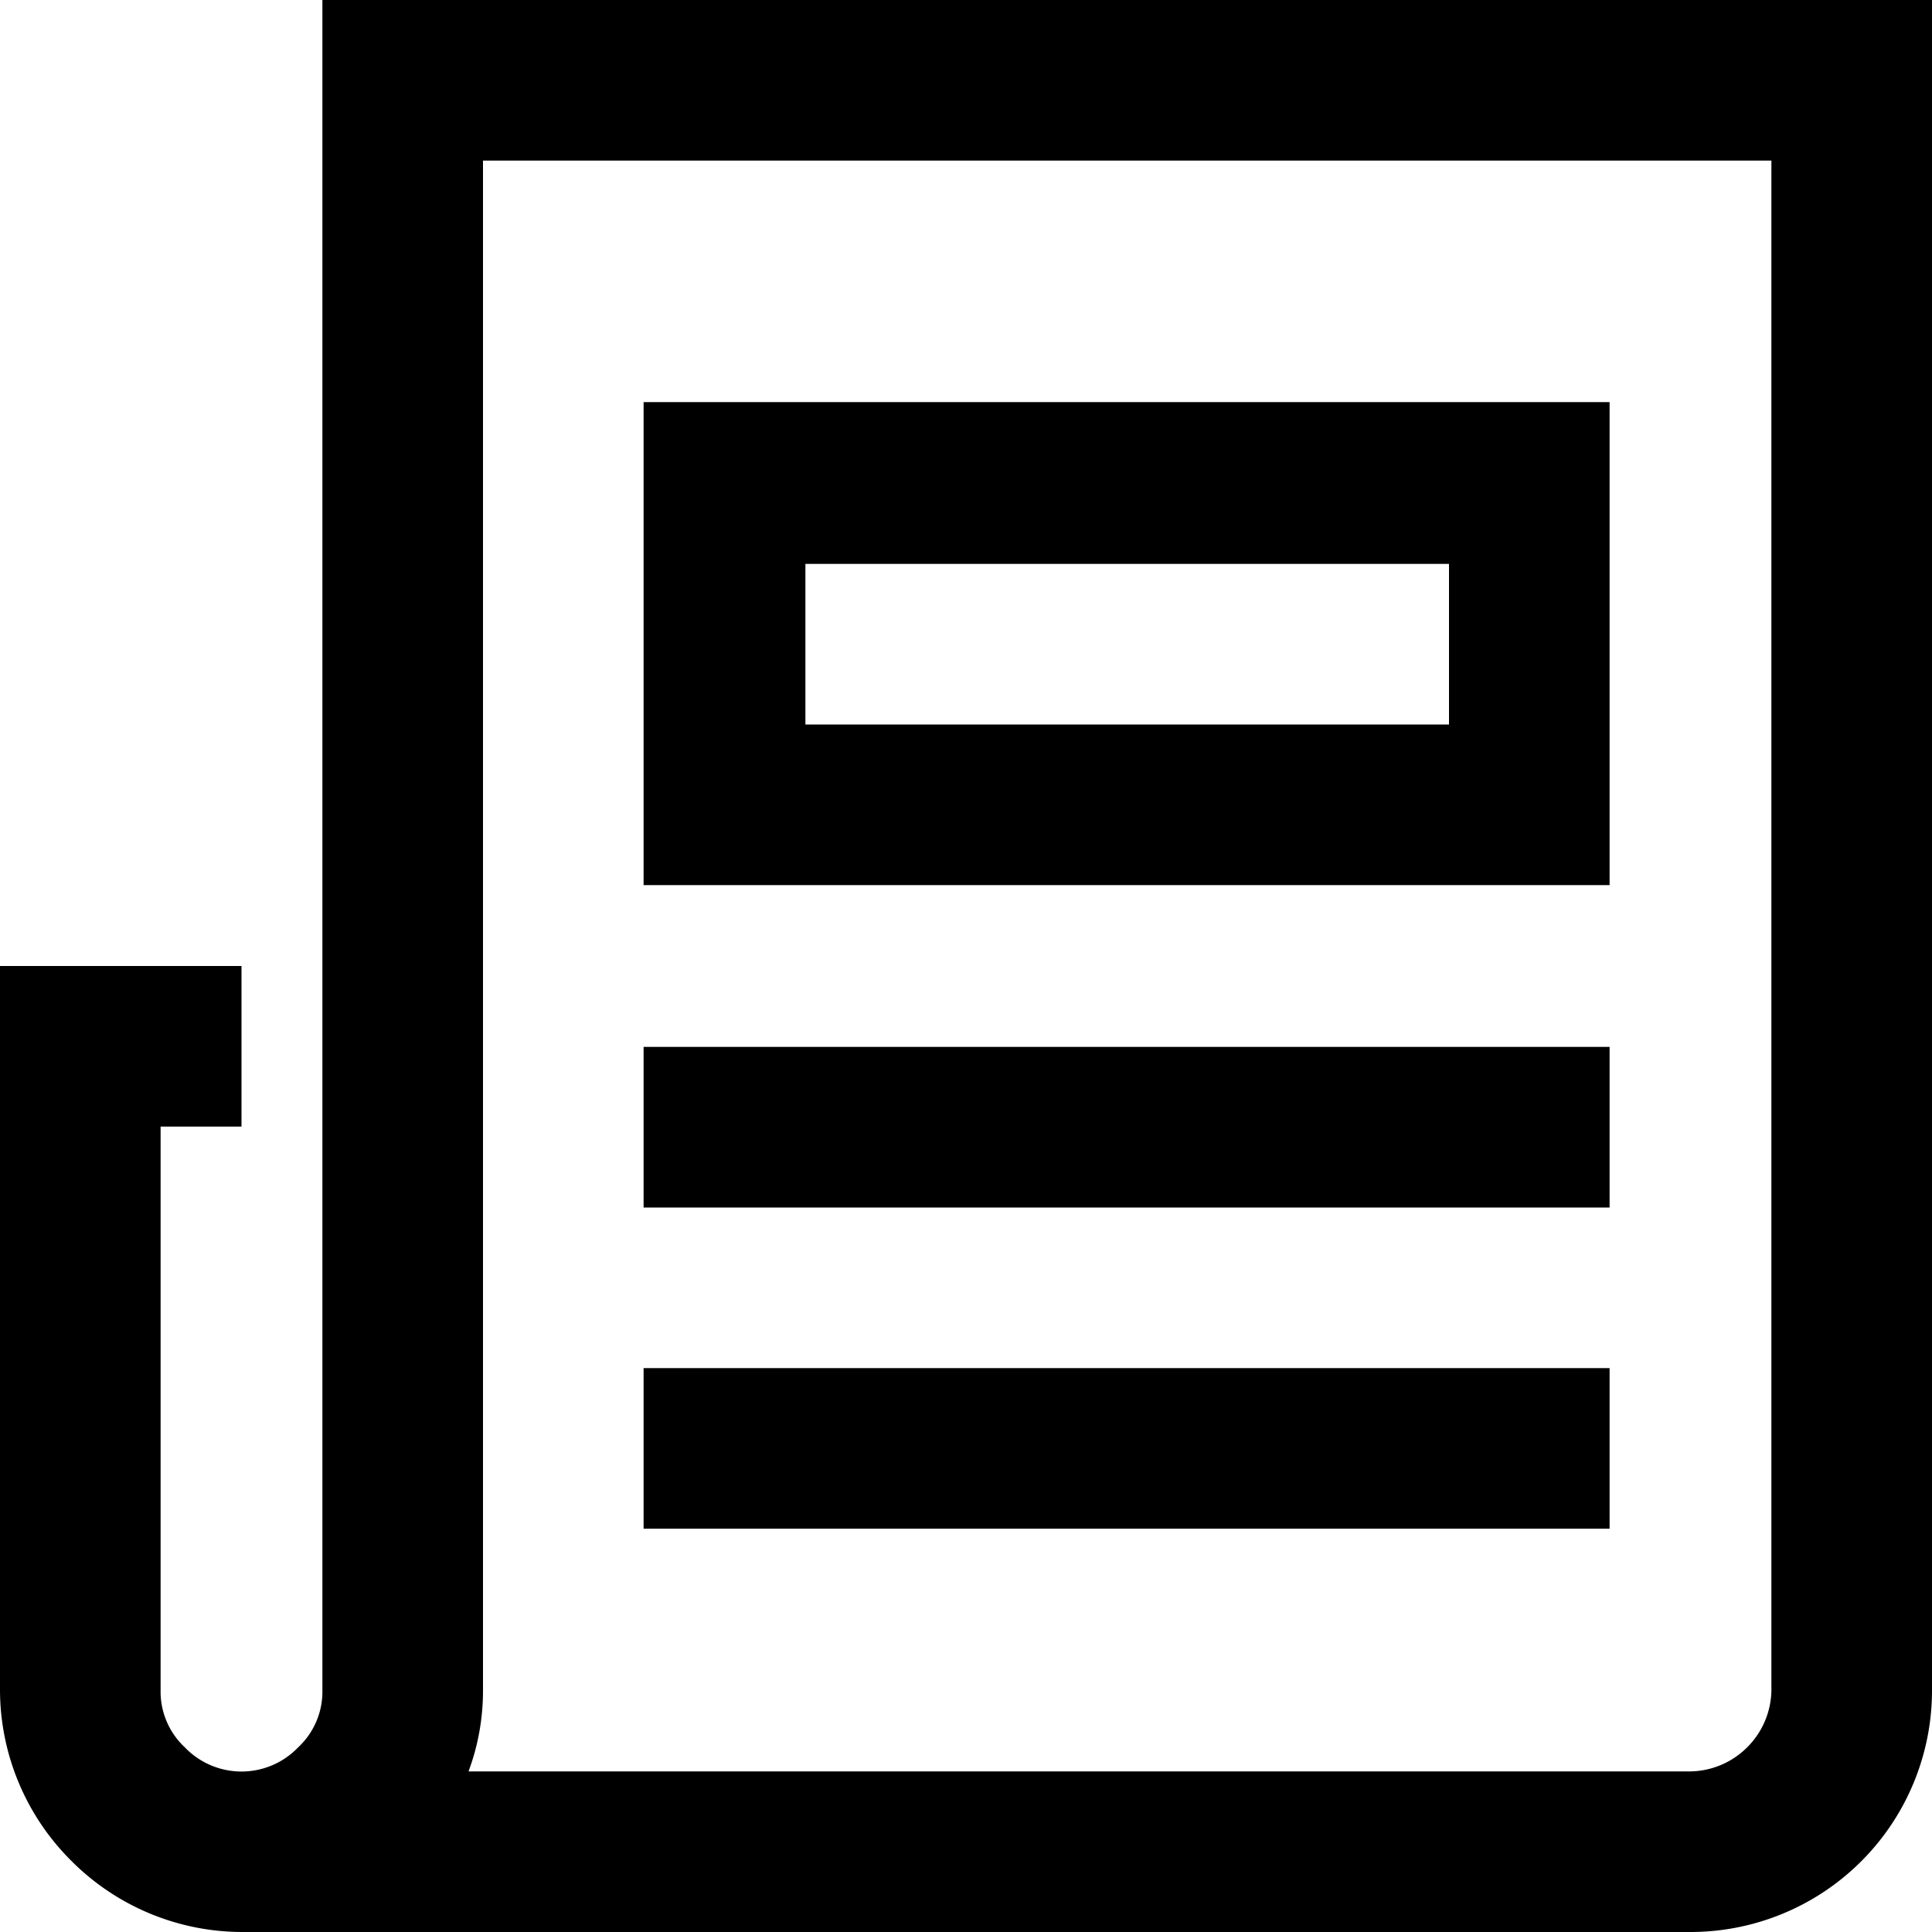 <svg xmlns="http://www.w3.org/2000/svg" viewBox="0 0 16 16" class="pdsicon"><g clip-path="url(#a)"><path fill-rule="evenodd" d="M2.67 14V0H16v14a2 2 0 0 1-2 2H2a2 2 0 0 1-1.41-.59A2 2 0 0 1 0 14V8h2v1.33h-.67V14a.63.63 0 0 0 .2.47.65.65 0 0 0 .94 0 .63.63 0 0 0 .2-.47m11.8.47a.68.68 0 0 0 .2-.47V1.33H4V14c0 .229-.04.456-.12.67H14a.68.68 0 0 0 .47-.2M13.33 3.33h-8v4h8zM12 6H6.67V4.67H12zM5.33 8.67h8V10h-8zm0 2.66h8v1.33h-8z"/></g><defs><clipPath id="a"><path d="M0 0h16v16H0z"/></clipPath></defs></svg>
